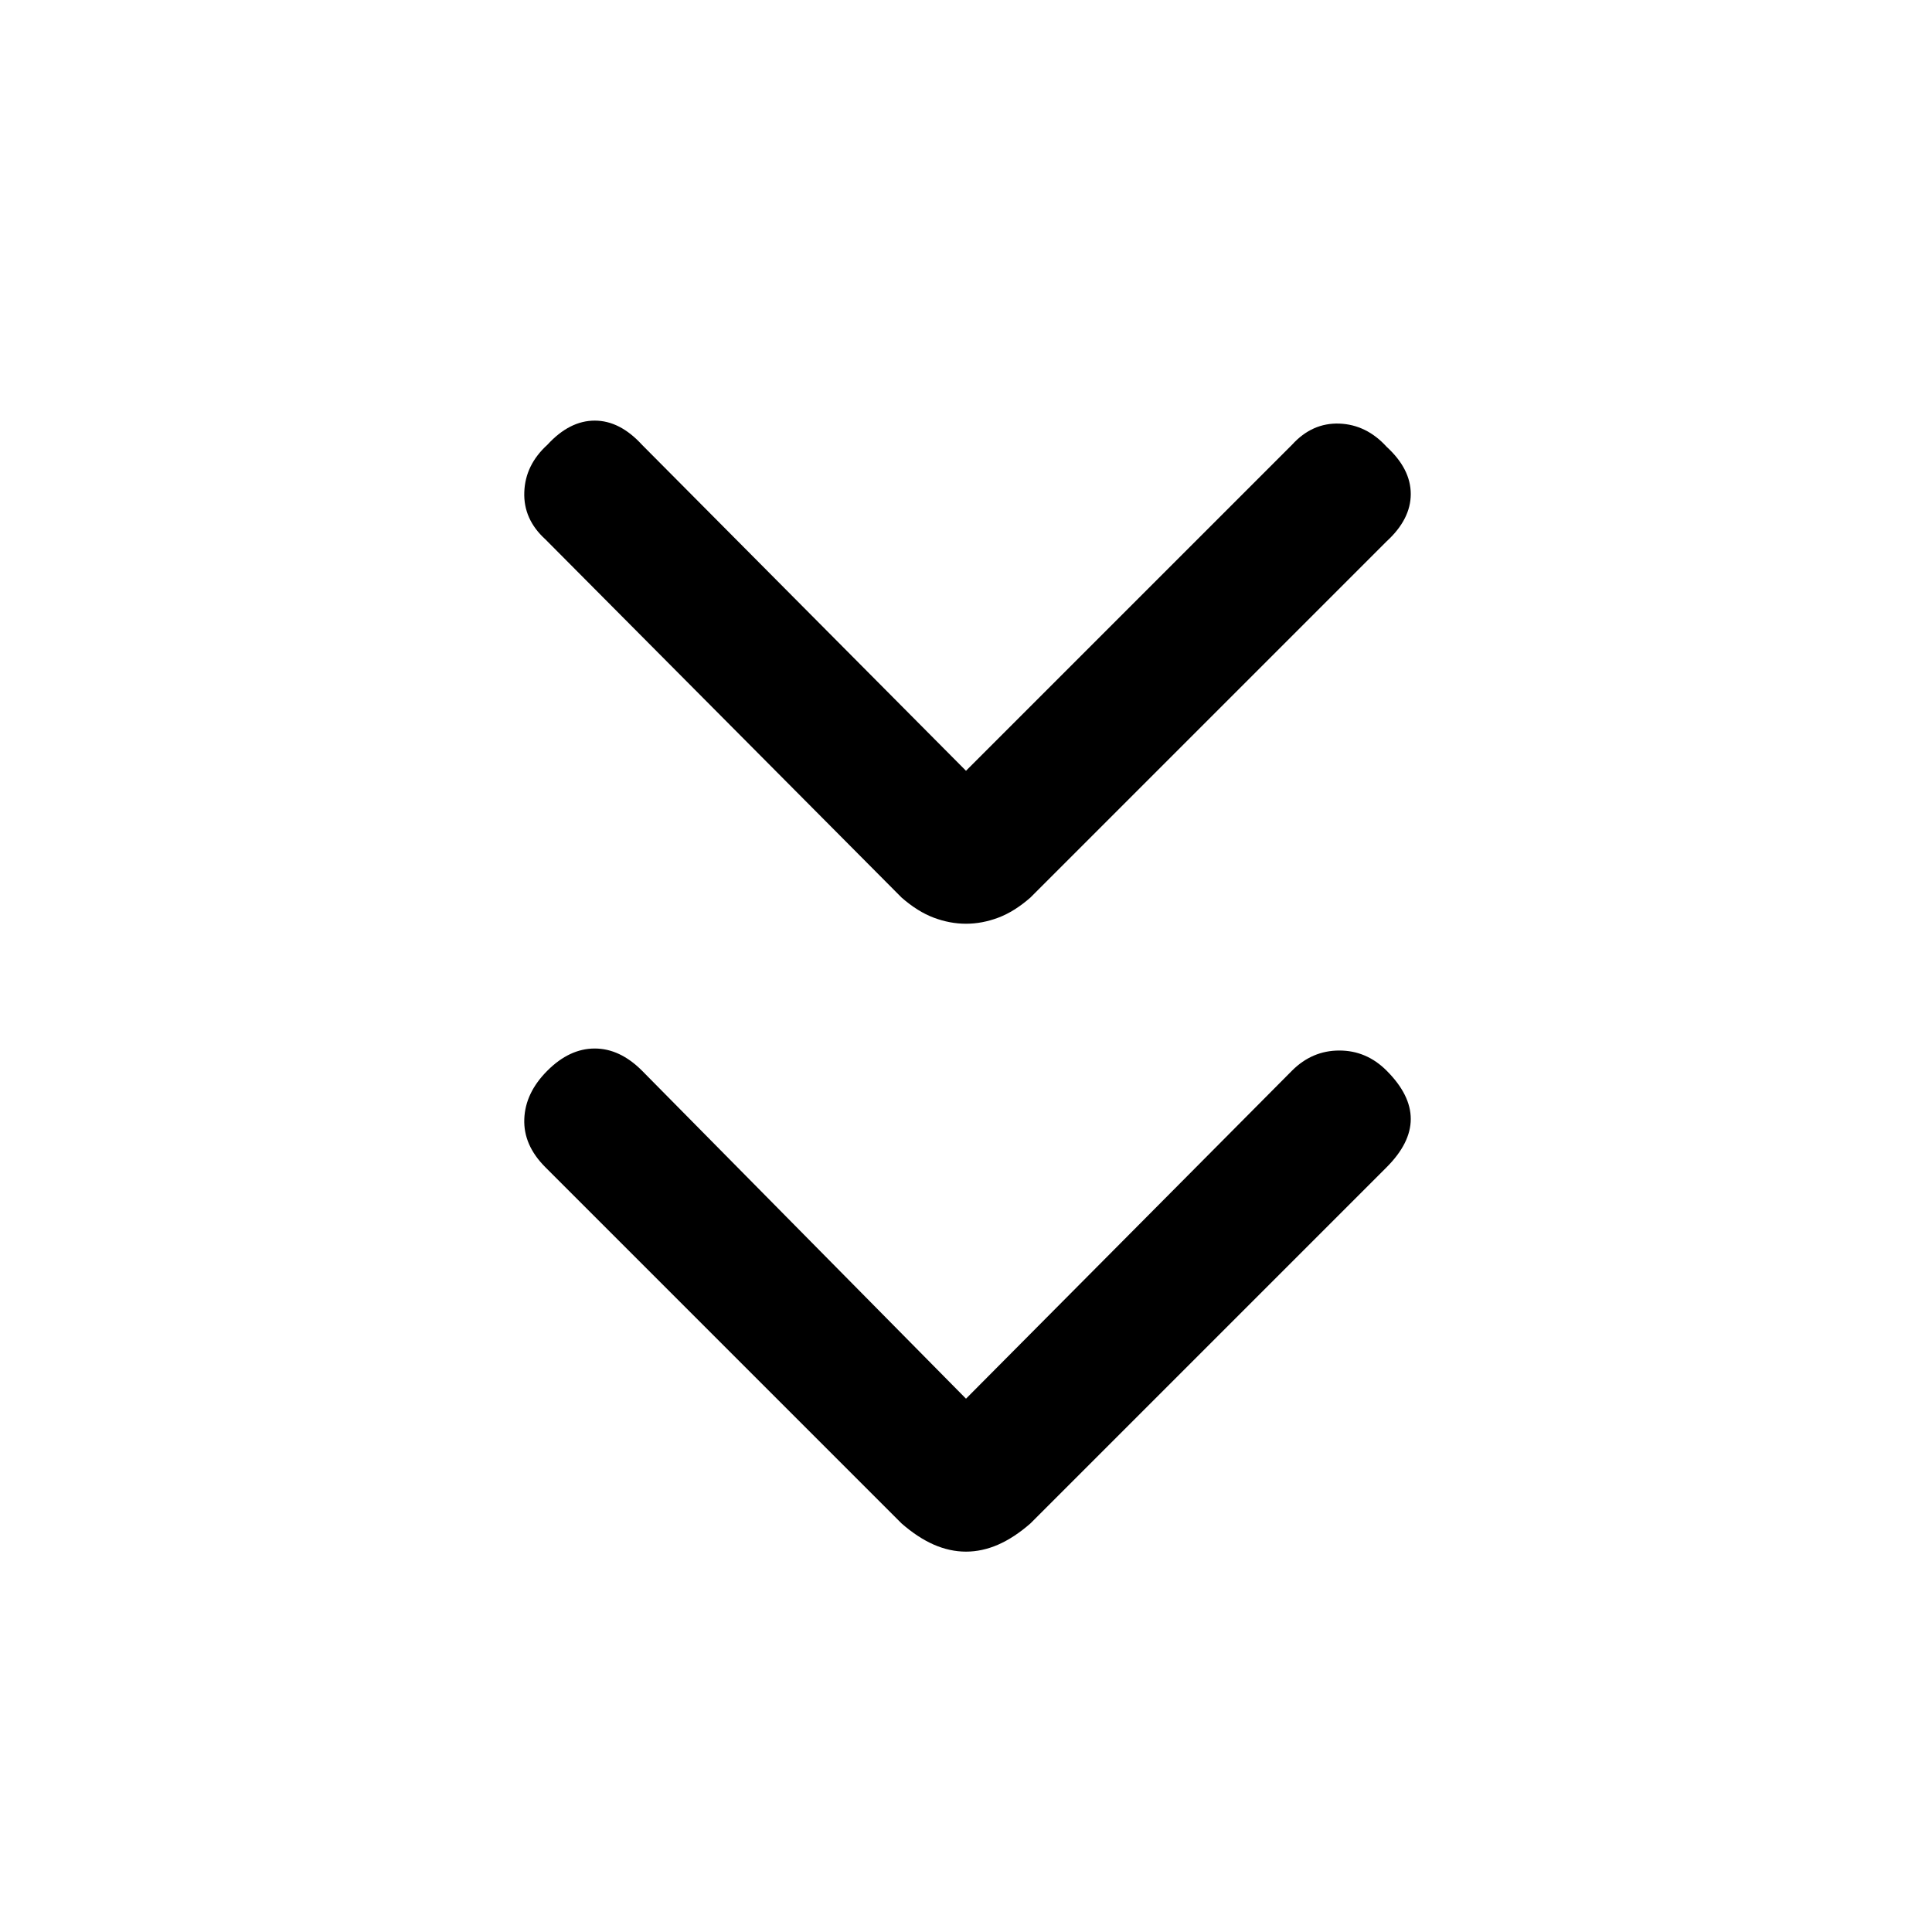 <svg xmlns="http://www.w3.org/2000/svg" height="24" width="24"><path d="M12 11.475q-.2 0-.4-.075t-.4-.25L6.775 6.7q-.275-.25-.262-.588.012-.337.287-.587.275-.3.588-.3.312 0 .587.3L12 9.575l4.05-4.05q.25-.275.588-.263.337.013.587.288.3.275.3.587 0 .313-.3.588L12.8 11.15q-.2.175-.4.25-.2.075-.4.075Zm0 7.8q-.2 0-.4-.087-.2-.088-.4-.263L6.775 14.5q-.275-.275-.262-.6.012-.325.287-.6.275-.275.588-.275.312 0 .587.275L12 17.375l4.05-4.075q.25-.25.588-.25.337 0 .587.25.3.3.3.6t-.3.6L12.8 18.925q-.2.175-.4.263-.2.087-.4.087Z"/></svg>
